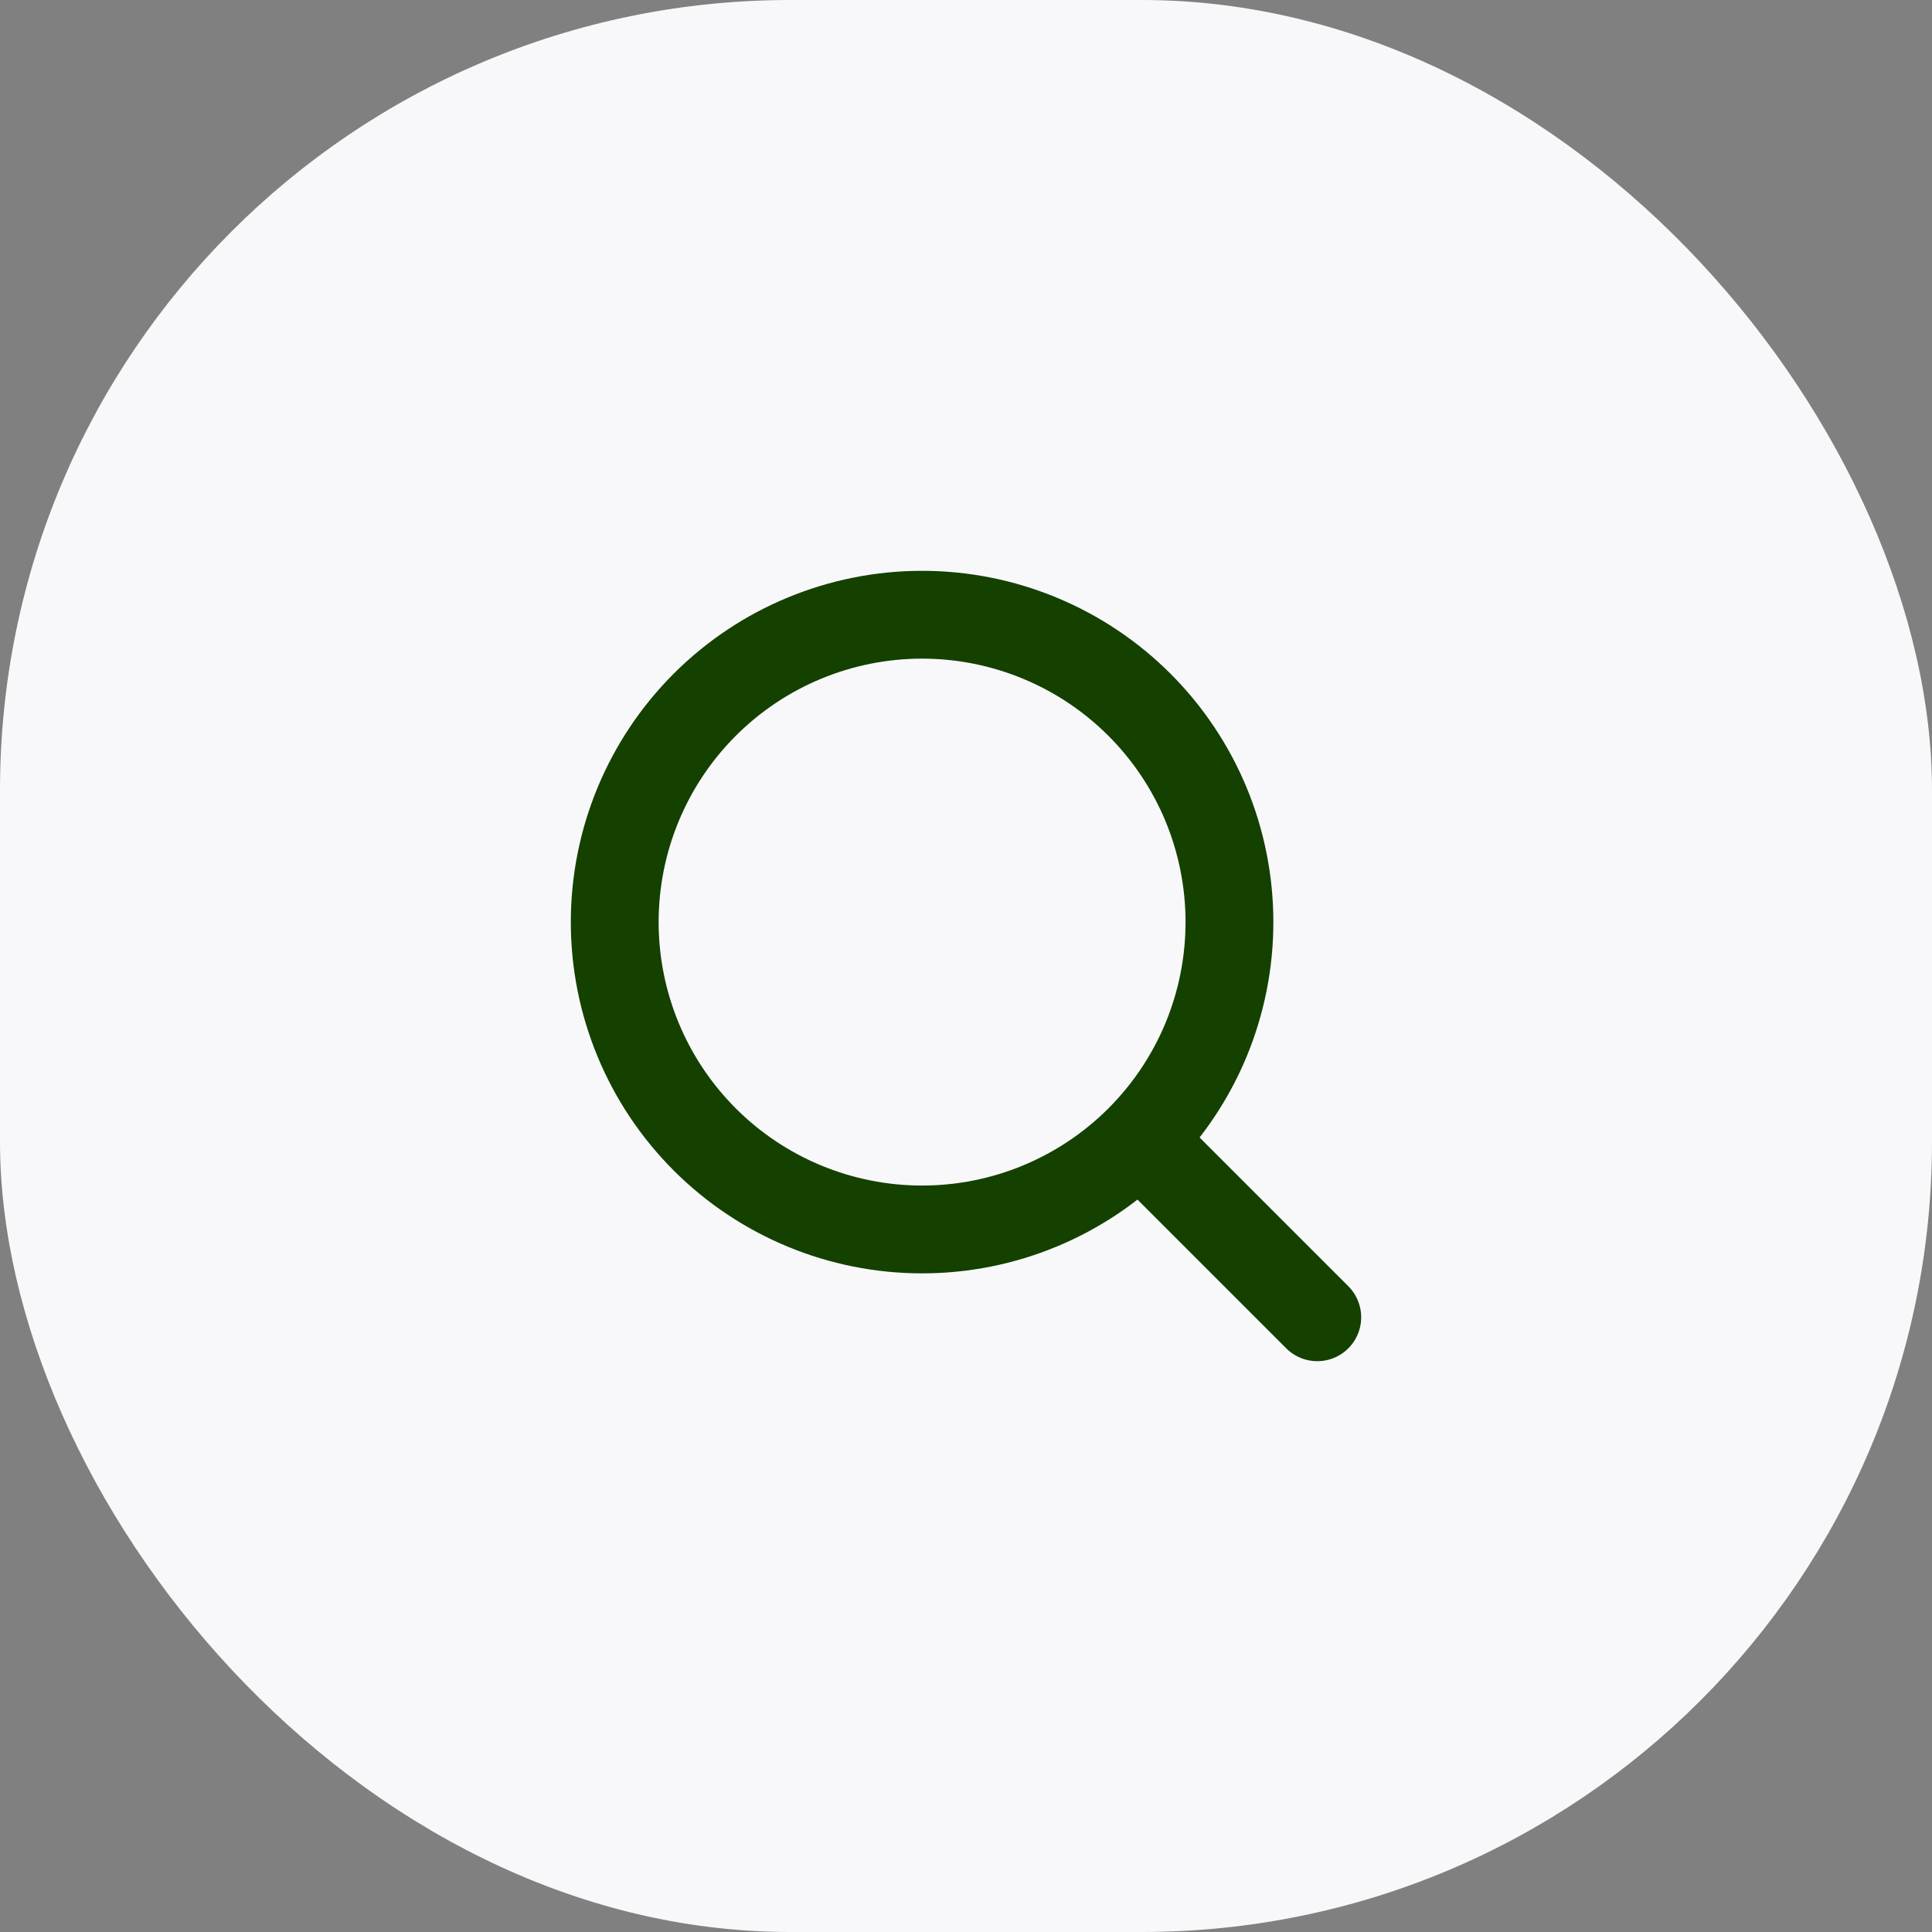 <svg width="44" height="44" viewBox="0 0 44 44" fill="none" xmlns="http://www.w3.org/2000/svg">
<rect x="0" y="0" width="44" height="44" fill="#808080" stroke="none"/>
<rect width="44" height="44" rx="18" fill="#F8F8FA"/>
<path d="M30 30L25.95 25.95M25.95 25.95C26.6 25.3 27.116 24.528 27.468 23.679C27.819 22.83 28 21.919 28 21C28 20.081 27.819 19.171 27.468 18.321C27.116 17.472 26.6 16.7 25.95 16.05C25.3 15.4 24.528 14.884 23.679 14.533C22.83 14.181 21.919 14 21 14C20.081 14 19.17 14.181 18.321 14.533C17.472 14.884 16.7 15.4 16.05 16.05C14.737 17.363 14 19.143 14 21C14 22.857 14.737 24.637 16.05 25.95C17.363 27.263 19.143 28 21 28C22.857 28 24.637 27.263 25.95 25.95Z" stroke="#144000" stroke-width="2" stroke-linecap="round" stroke-linejoin="round"/>
</svg>
